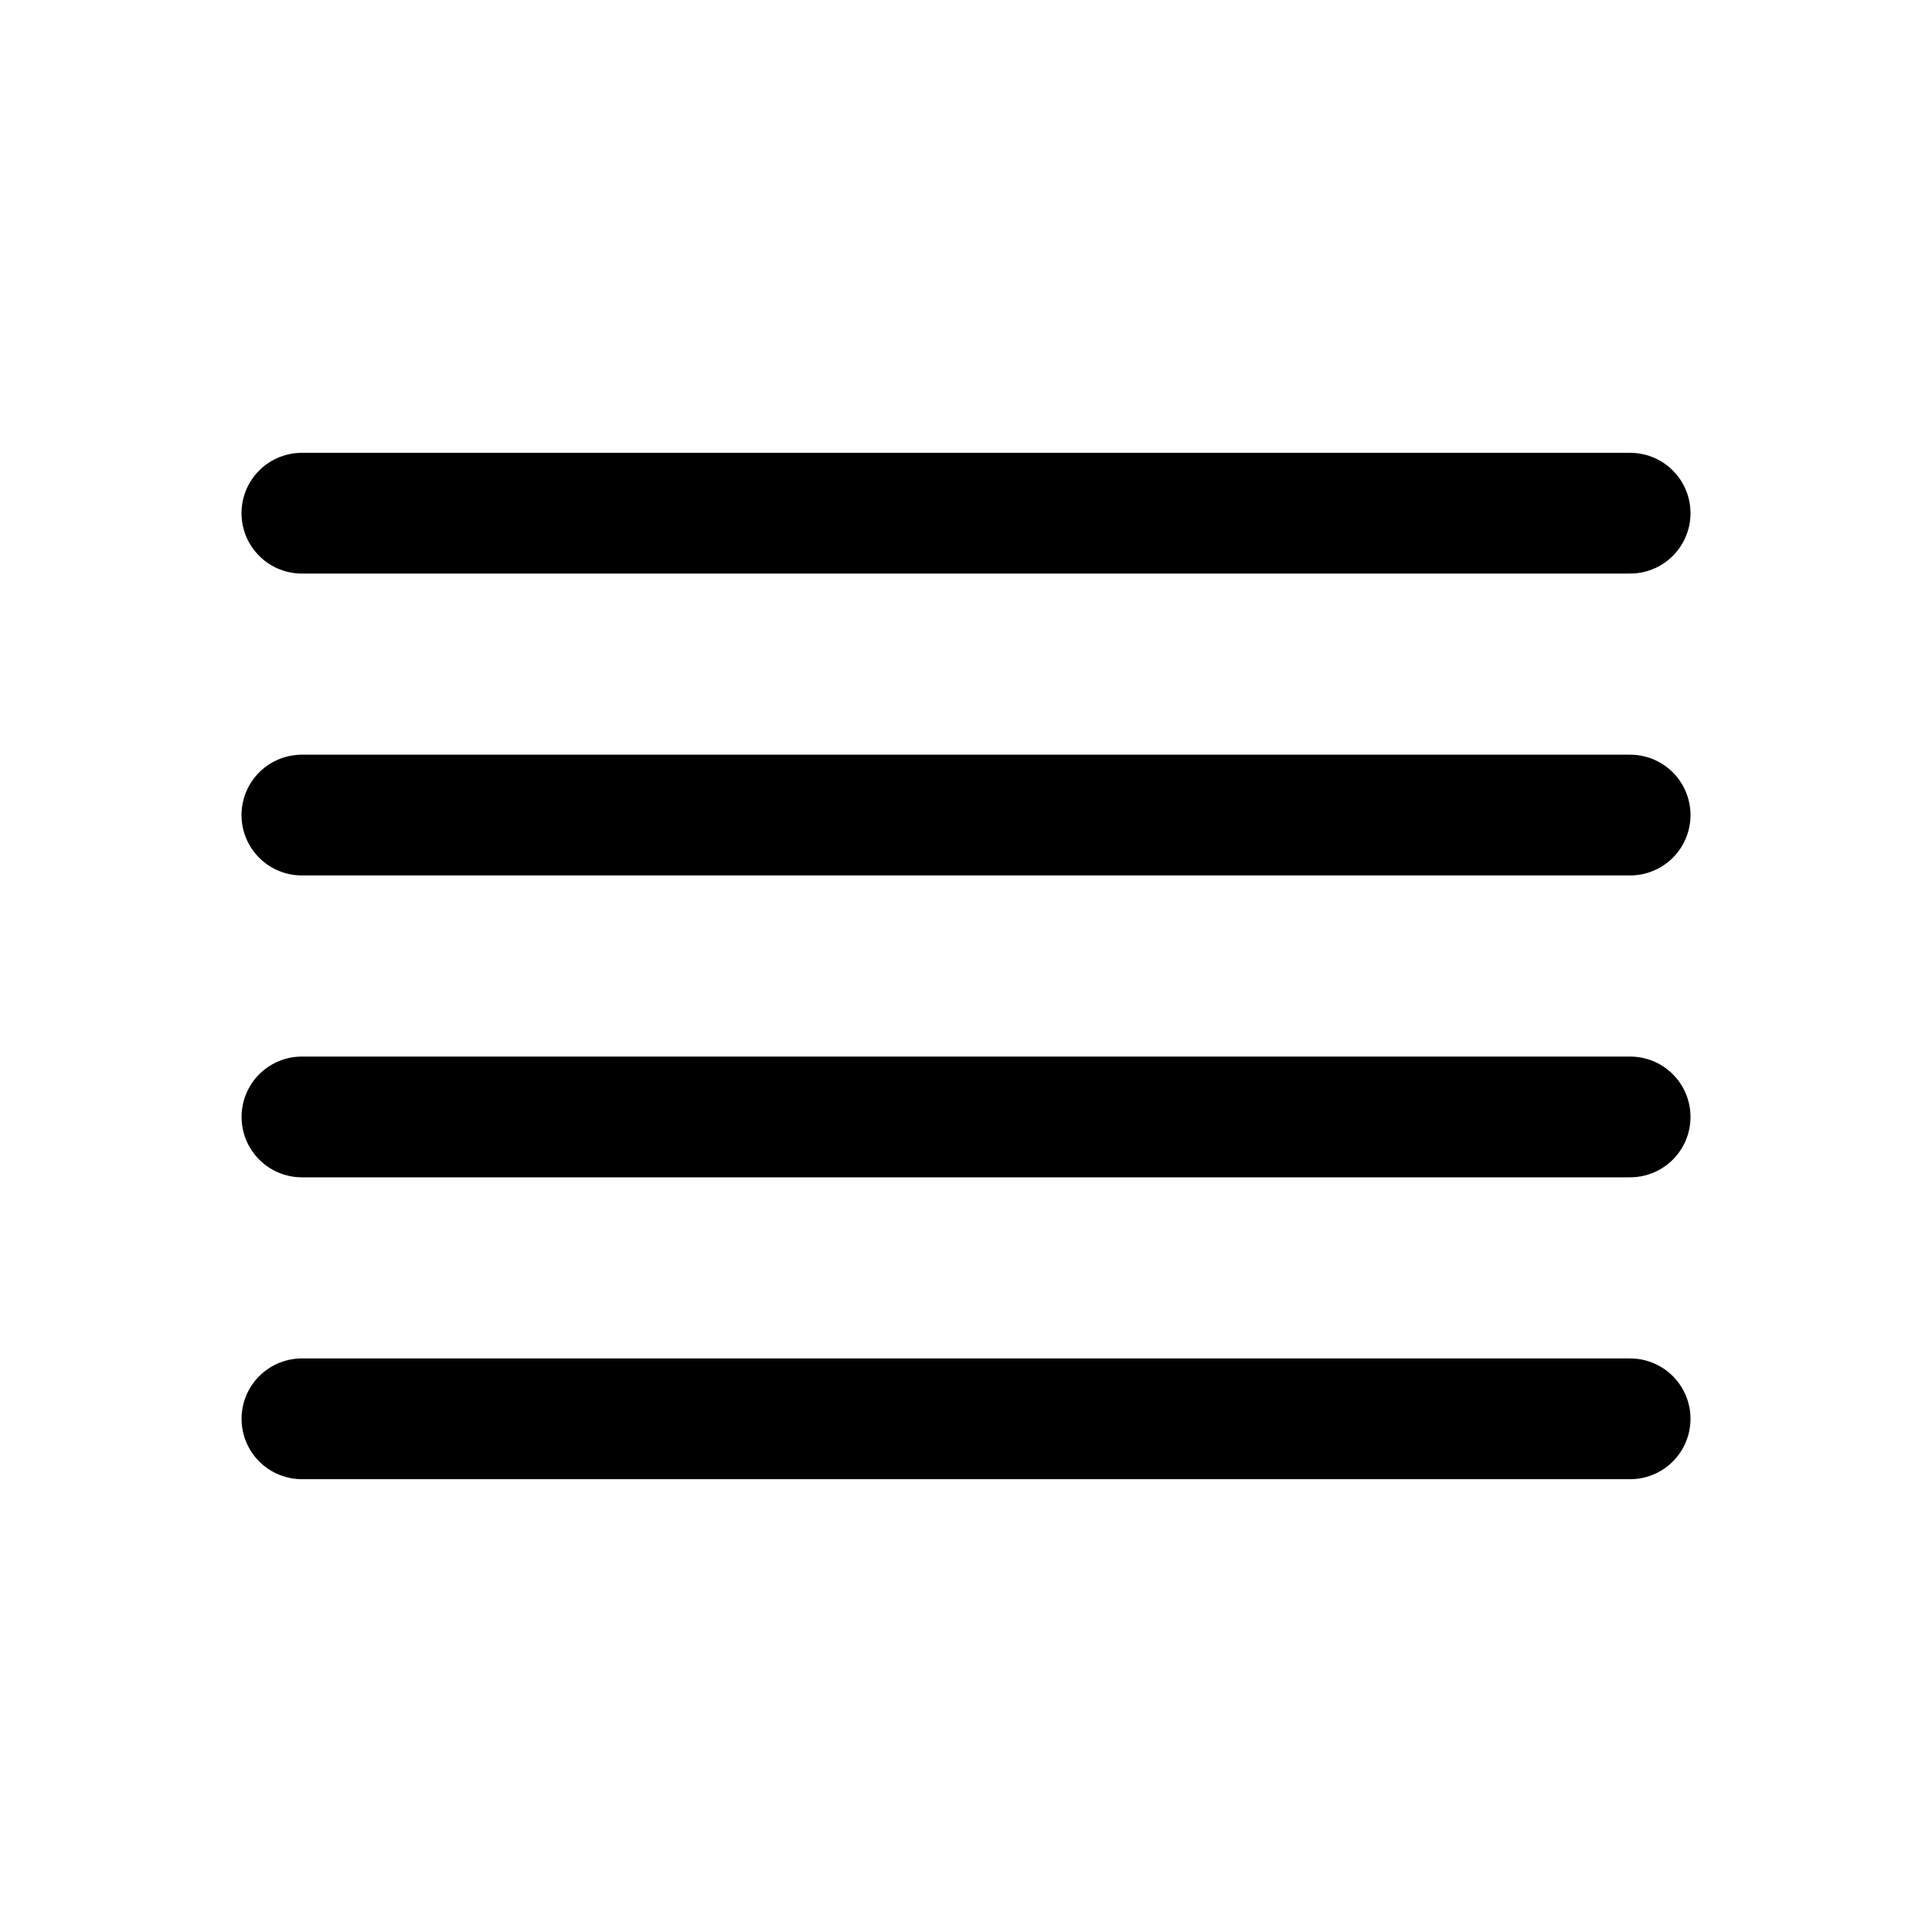 <svg width="32" height="32" viewBox="0 0 32 32" fill="none" xmlns="http://www.w3.org/2000/svg">
<path d="M5 8.5H27" stroke="black" stroke-width="2" stroke-linecap="round" stroke-linejoin="round"/>
<path d="M5 13.5H27" stroke="black" stroke-width="2" stroke-linecap="round" stroke-linejoin="round"/>
<path d="M5.001 18.5H27" stroke="black" stroke-width="2" stroke-linecap="round" stroke-linejoin="round"/>
<path d="M5.001 23.5H27" stroke="black" stroke-width="2" stroke-linecap="round" stroke-linejoin="round"/>
</svg>
